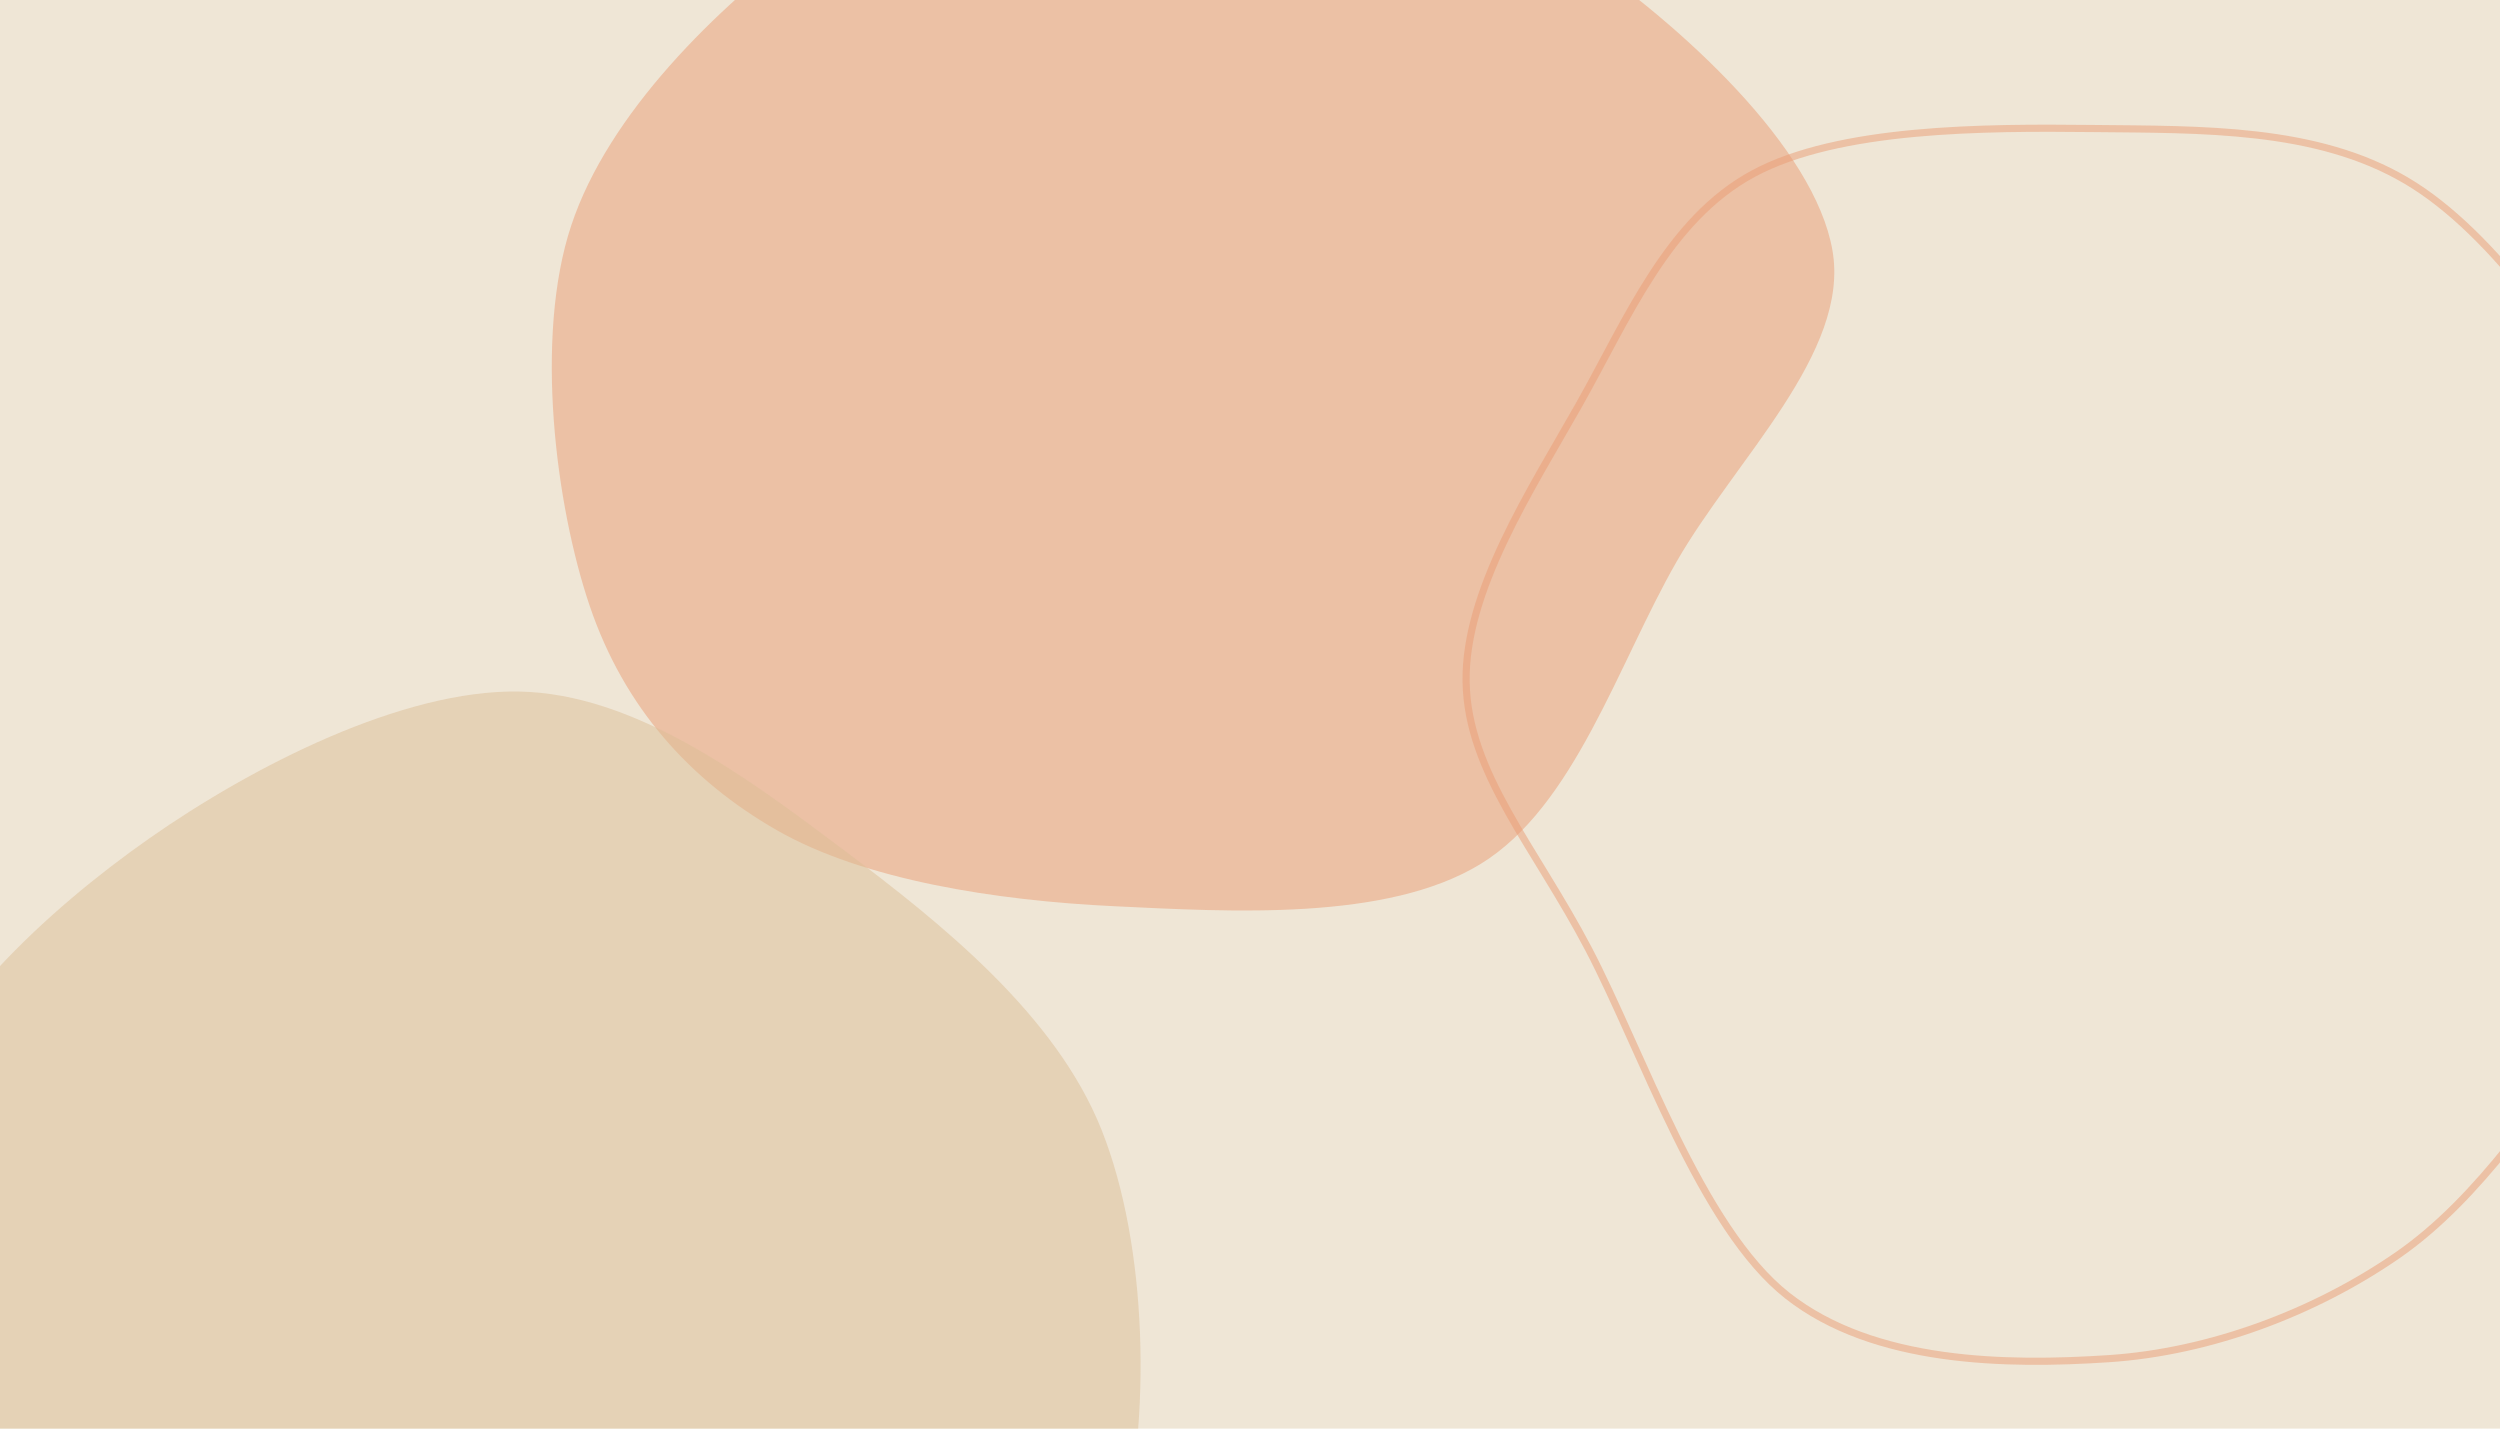 <svg id="canvas" height="100%" xmlns="http://www.w3.org/2000/svg" version="1.1" xmlns:xlink="http://www.w3.org/1999/xlink" viewBox="0 0 1400 800"><rect width="1400" height="800" fill="#efe6d6ff"></rect><path d="M829.174 483.793C776.673 515.951 689.563 510.62 623.889 507.482C558.214 504.344 484.058 492.963 435.127 464.967C386.196 436.971 349.508 395.962 330.304 339.507C311.1 283.052 299.128 188.758 319.905 126.238C340.683 63.718 400.642 4.759 454.969 -35.611C509.297 -75.981 575.145 -117.18 645.868 -115.981C716.591 -114.782 815.924 -71.119 879.308 -28.418C942.692 14.283 1016.243 83.067 1026.173 140.226C1036.104 197.384 971.724 257.273 938.89 314.534C906.057 371.796 881.674 451.635 829.174 483.793C776.673 515.951 689.563 510.62 623.889 507.482 " fill="#eb9d75" stroke="none" opacity="0.5"></path><path d="M1342.596 702.968C1296.344 734.938 1237.78 757.096 1180.835 760.859C1123.89 764.622 1049.458 763.763 1000.926 725.546C952.393 687.329 919.625 588.828 889.64 531.556C859.655 474.285 821.908 432.738 821.016 381.918C820.123 331.099 857.471 274.089 884.285 226.639C911.1 179.19 933.95 123.001 981.902 97.223C1029.855 71.445 1111.068 71.319 1172 71.972C1232.931 72.624 1296.987 71.304 1347.492 101.136C1397.996 130.969 1441.378 198.107 1475.027 250.967C1508.675 303.827 1552.165 365.286 1549.385 418.298C1546.605 471.31 1492.813 521.596 1458.348 569.041C1423.883 616.486 1388.848 670.998 1342.596 702.968C1296.344 734.938 1237.78 757.096 1180.835 760.859 " fill="none" stroke-width="4" stroke="#eb9d75" opacity="0.5"></path><path d="M508.862 1054.29C451.575 1091.16 356.169 1088.679 283.32 1086.023C210.471 1083.366 126.954 1078.069 71.767 1038.352C16.58 998.634 -25.969 915.399 -47.804 847.72C-69.638 780.042 -81.133 695.311 -59.24 632.281C-37.346 569.251 25.275 510.376 83.557 469.539C141.839 428.702 225.612 386.169 290.453 387.259C355.294 388.349 418.188 435.141 472.602 476.078C527.017 517.015 591.2 568.093 616.94 632.88C642.68 697.668 645.055 794.569 627.042 864.804C609.029 935.039 566.149 1017.42 508.862 1054.29C451.575 1091.16 356.169 1088.679 283.32 1086.023 " fill="#dcbe97" stroke="none" opacity="0.5"></path></svg>